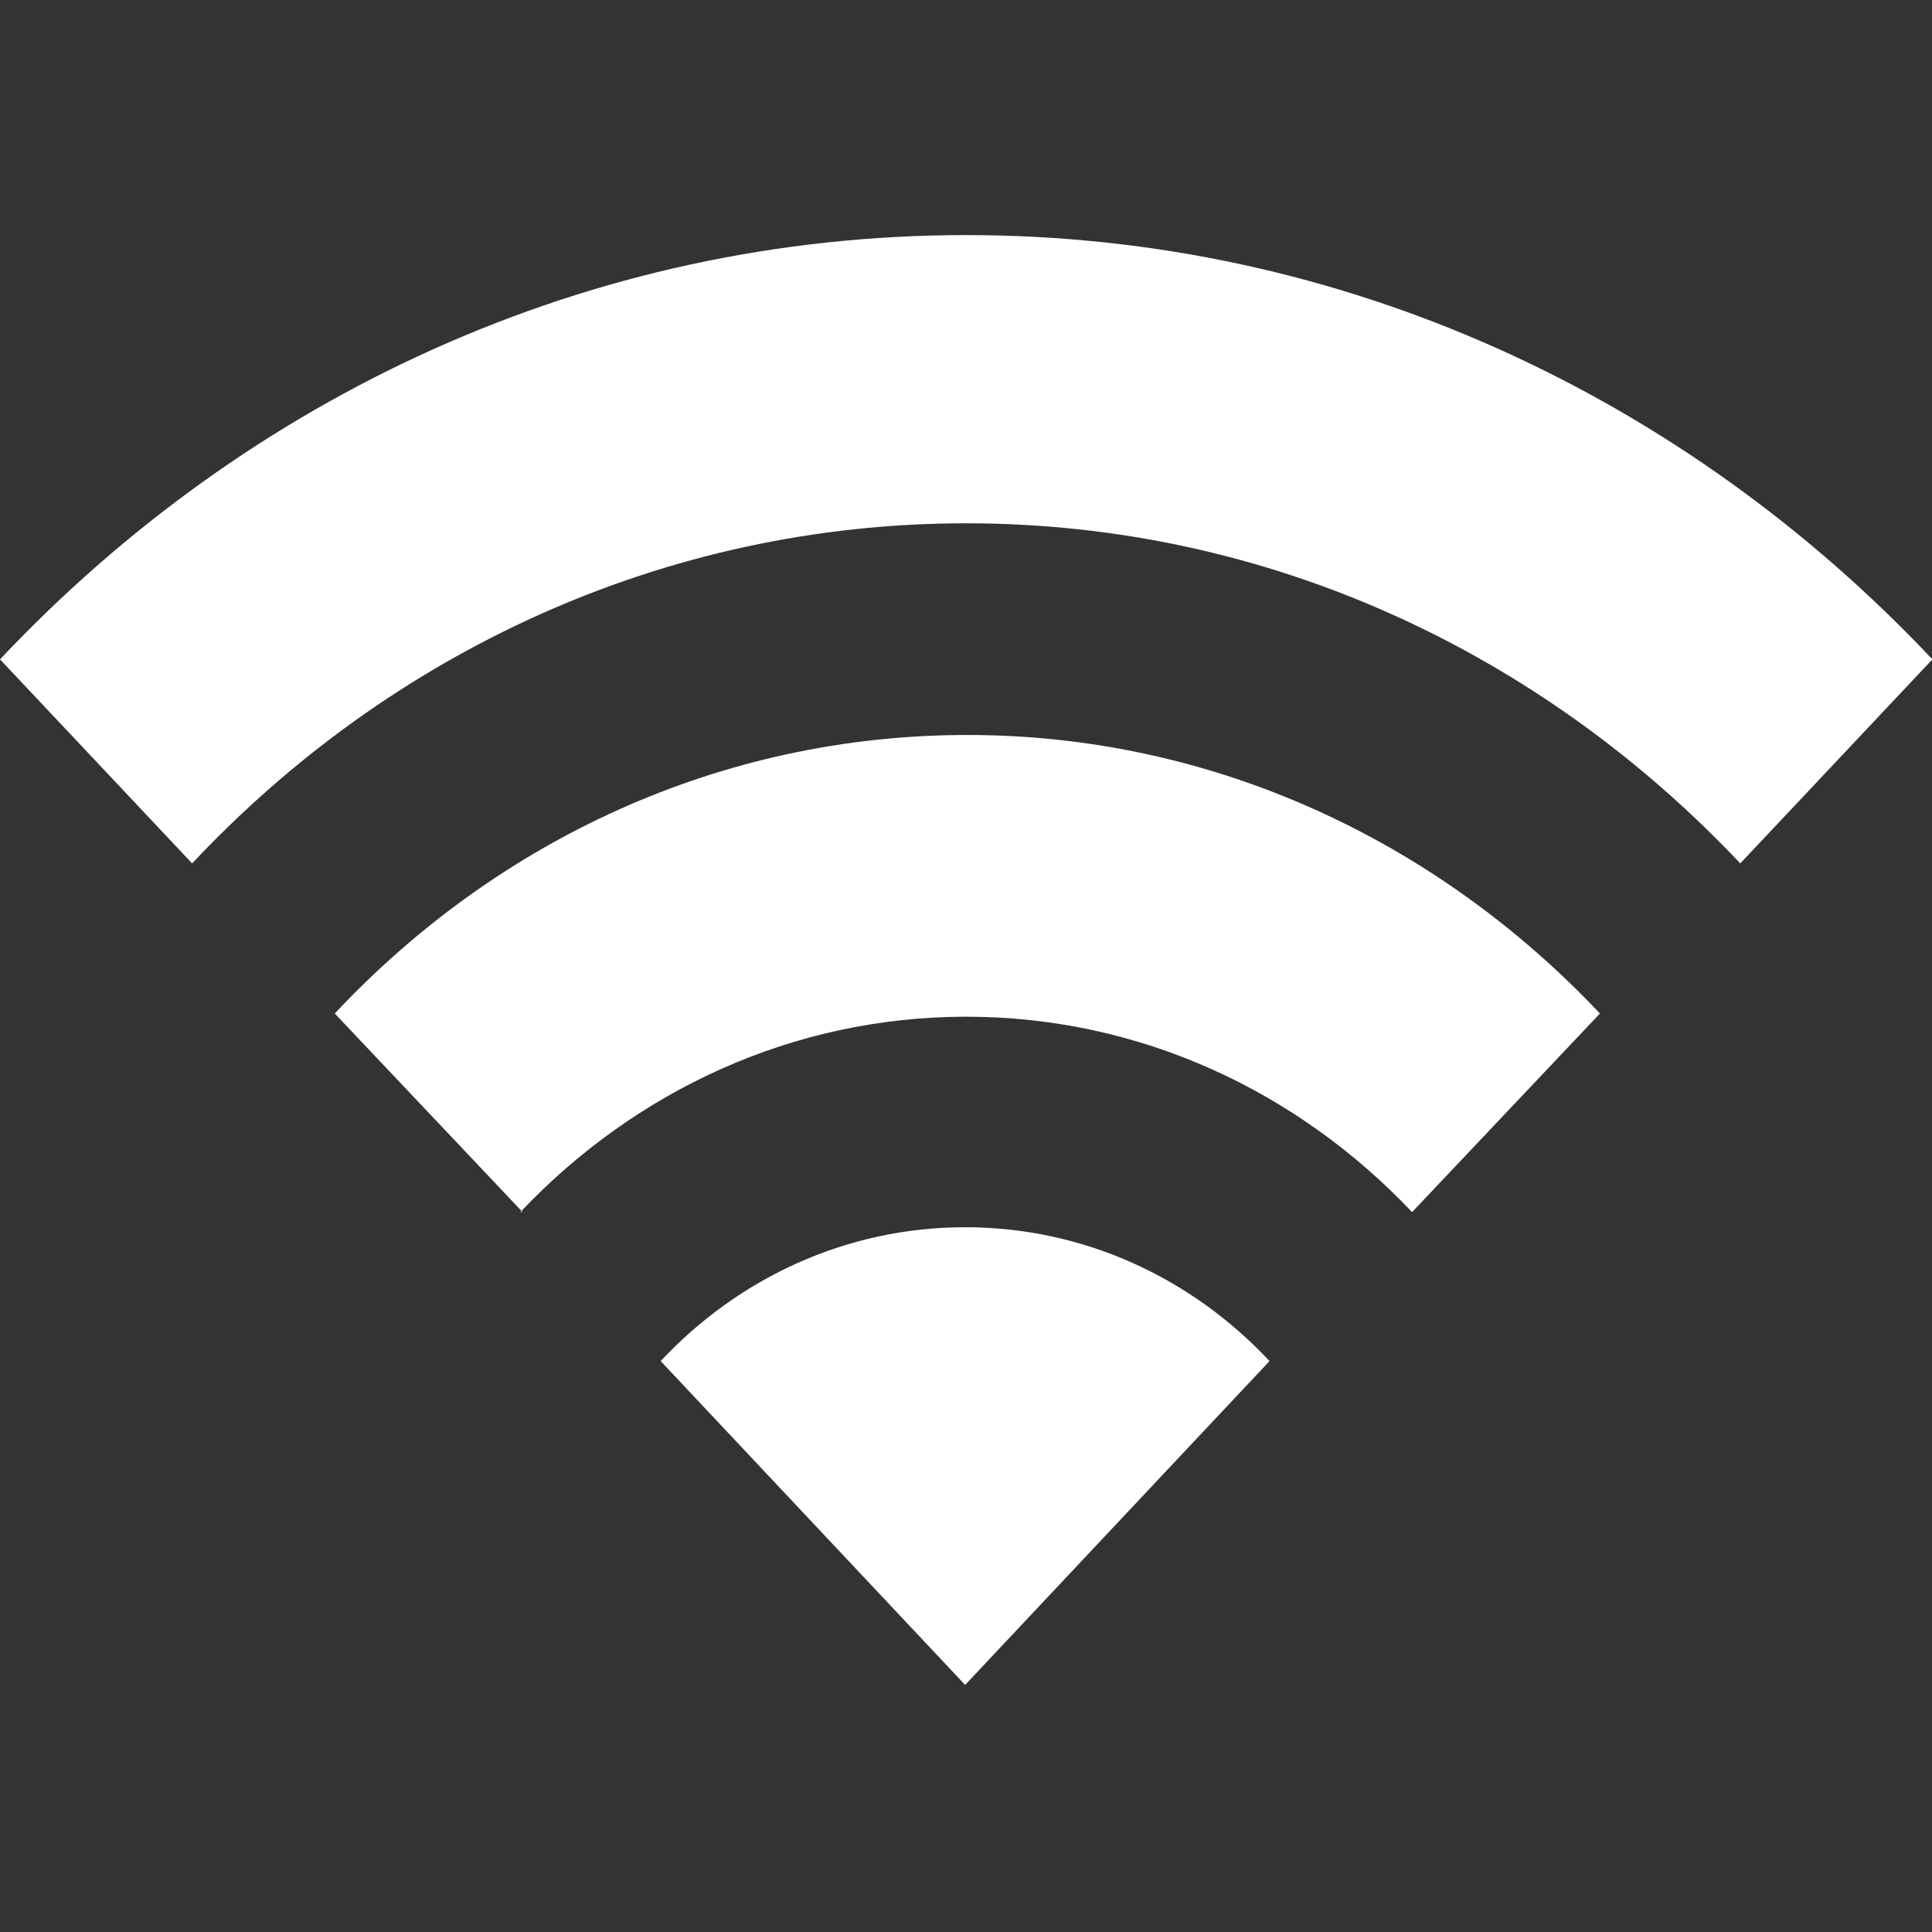 <svg xmlns="http://www.w3.org/2000/svg" width="64" height="64" fill-rule="evenodd" clip-rule="evenodd" image-rendering="optimizeQuality" shape-rendering="geometricPrecision" text-rendering="geometricPrecision" viewBox="0 0 235.29 235.29">
    <rect x="0" y="0" width="235.29" height="235.29" fill="#333333" stroke="none"/>
    <path fill="#fff" d="M23.4 105.15c24.06,-25.64 57.46,-41.42 94.27,-41.42 36.81,0 70.08,15.78 94.27,41.42l23.4 -24.85c-30.11,-31.95 -71.66,-51.67 -117.67,-51.67 -46.02,0 -87.56,19.72 -117.67,51.67l23.4 24.85z"></path>
    <path fill="#fff" d="M63.37 147.62c13.93,-14.73 33.13,-23.8 54.3,-23.8 21.17,0 40.36,9.07 54.3,23.8l22.88 -24.19c-19.72,-20.91 -46.94,-33.92 -77.04,-33.92 -30.11,0 -57.33,12.89 -77.04,33.92l22.88 24.19 0 0 -0.26 0z"></path>
    <path fill="#fff" d="M80.46 165.76c9.47,-10.12 22.62,-16.3 37.08,-16.3 14.46,0 27.61,6.18 37.07,16.3l-37.07 39.44 -37.08 -39.44z"></path>
</svg>